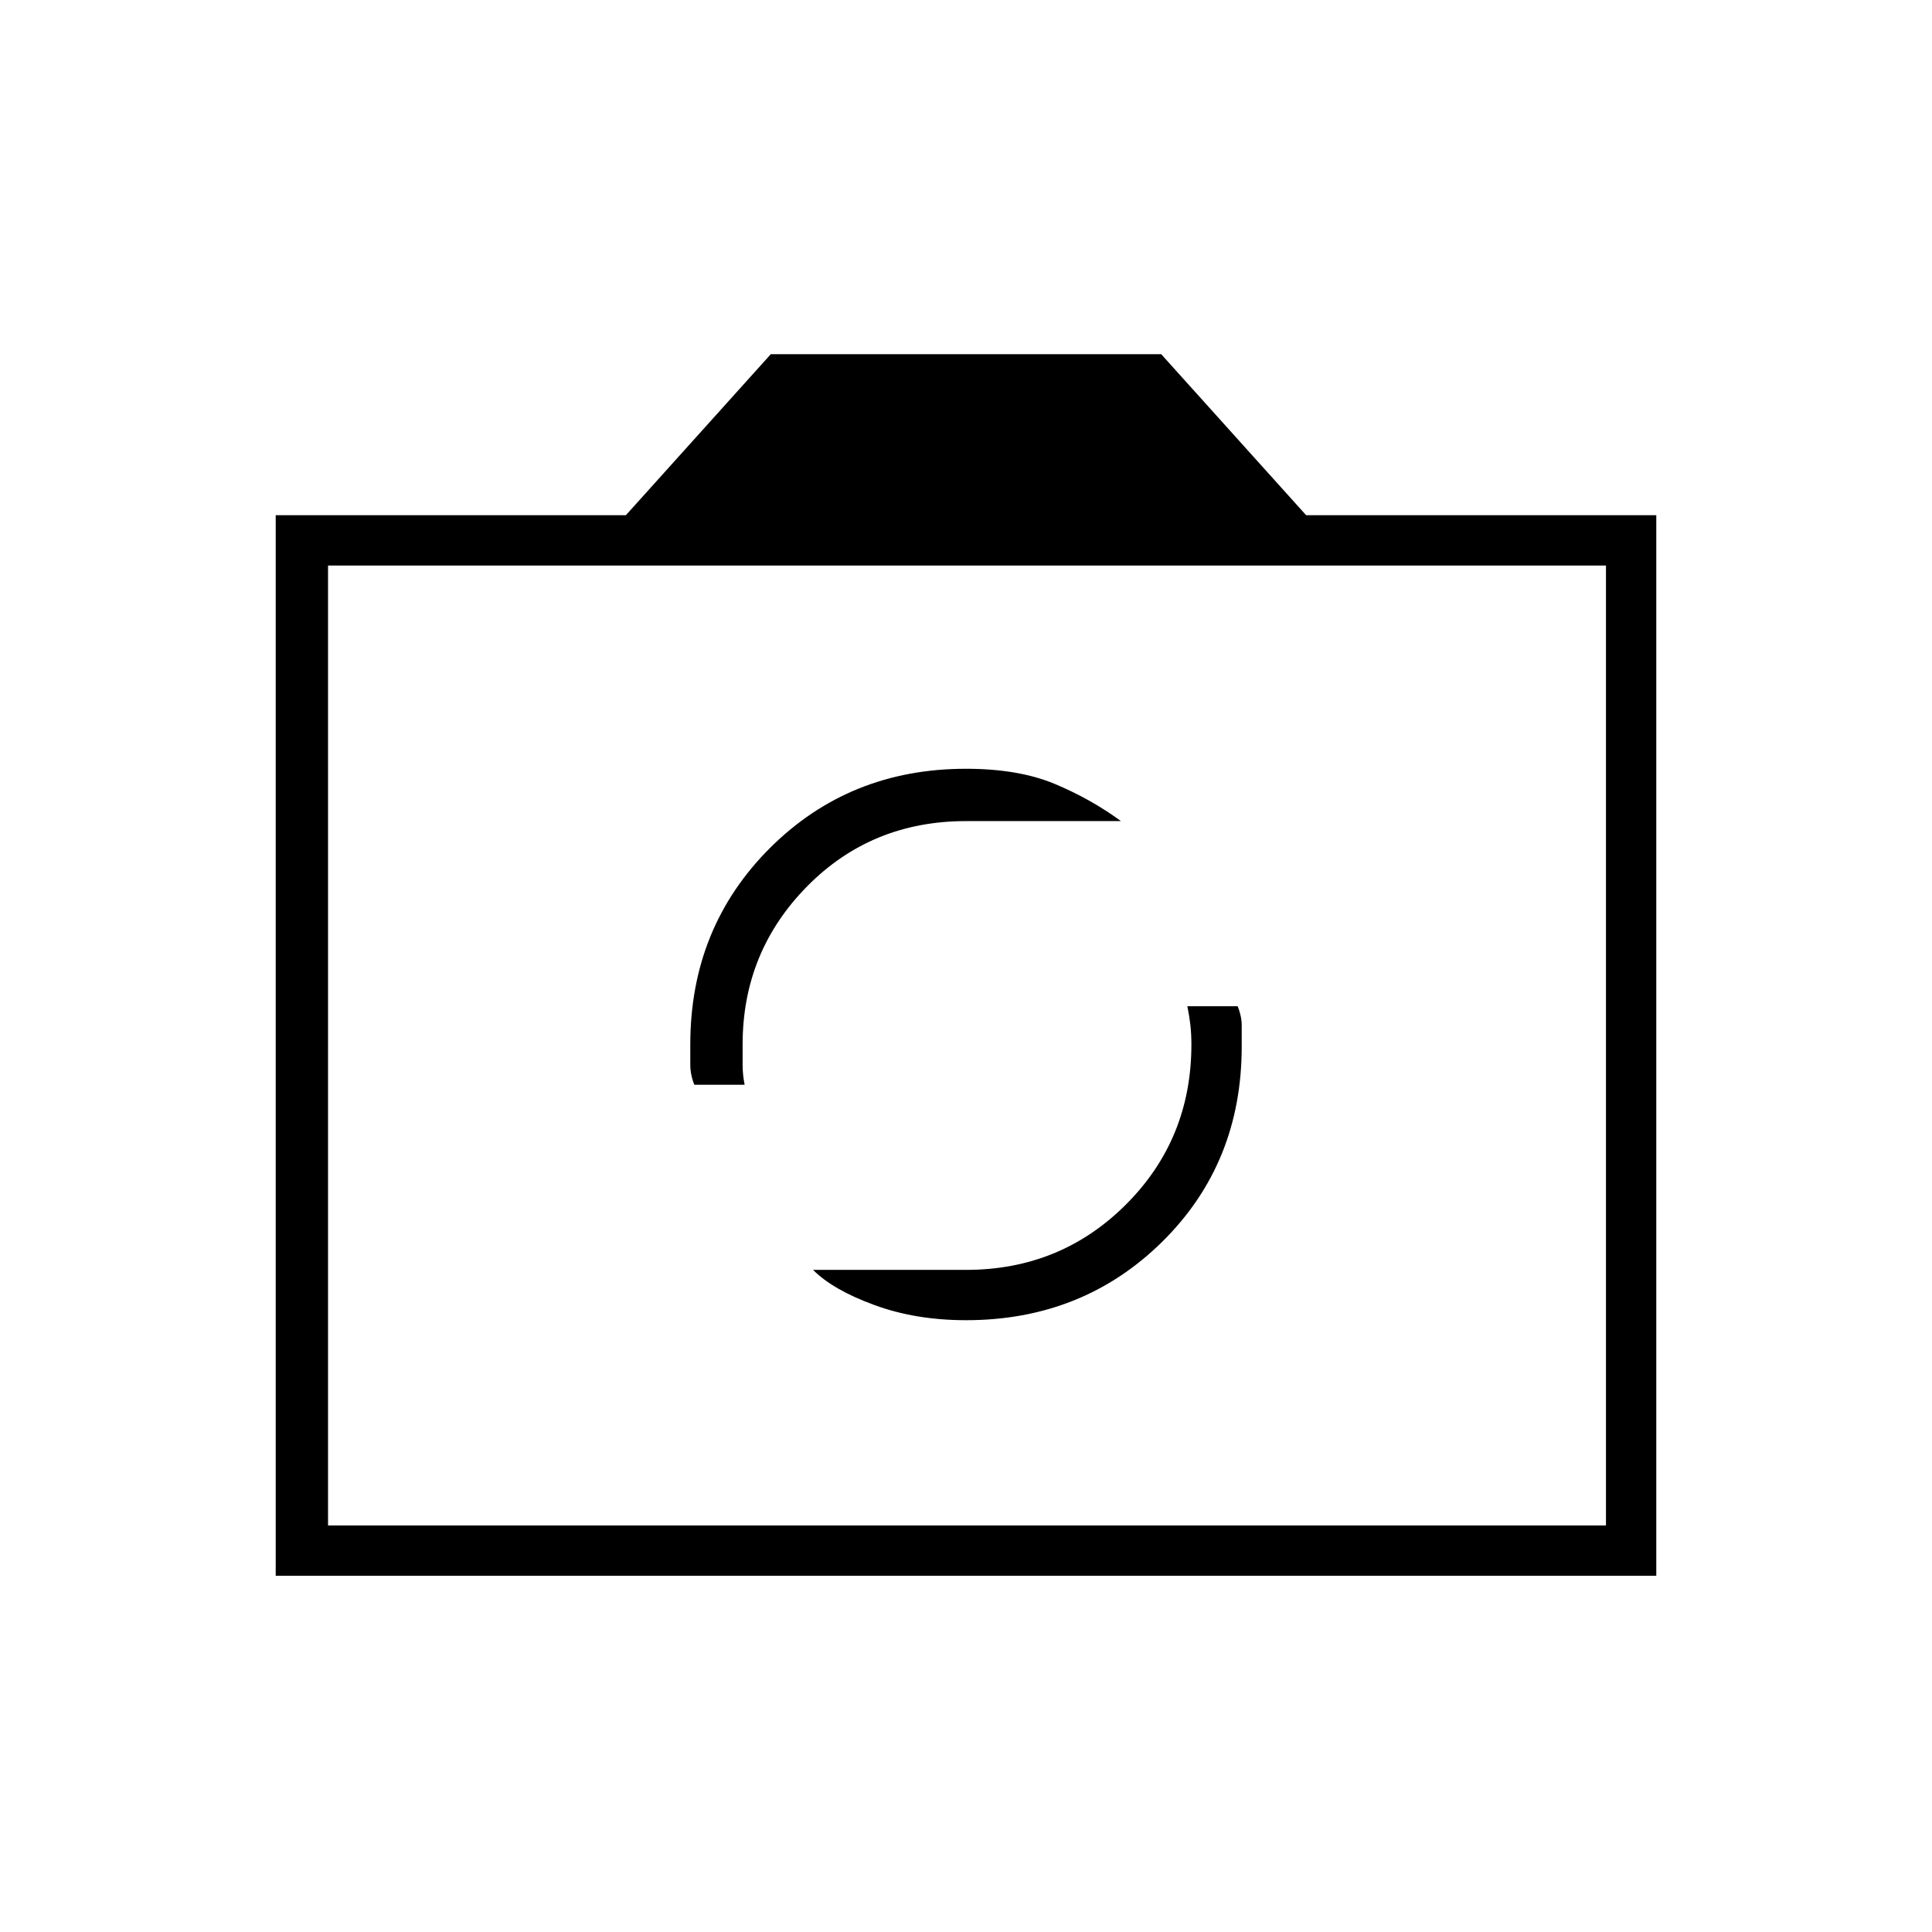 <svg xmlns="http://www.w3.org/2000/svg" height="24" width="24"><path d="M12 16.4q1.45 0 2.438-.975.987-.975.987-2.425v-.262q0-.113-.05-.238h-.625q.025.125.038.238.012.112.012.237 0 1.175-.812 1.987-.813.813-1.988.813h-1.9q.25.25.763.437.512.188 1.137.188Zm-3.375-2.925h.625q-.025-.125-.025-.25v-.25q0-1.15.8-1.963.8-.812 1.975-.812h1.925q-.375-.275-.825-.463-.45-.187-1.1-.187-1.45 0-2.438.987-.987.988-.987 2.438v.25q0 .125.05.25Zm-5.2 6.1V6.4h4.35l1.8-2h4.85l1.8 2h4.35v13.175Zm.65-.625H19.95V7.025H4.075ZM12 12.975Z"/></svg>